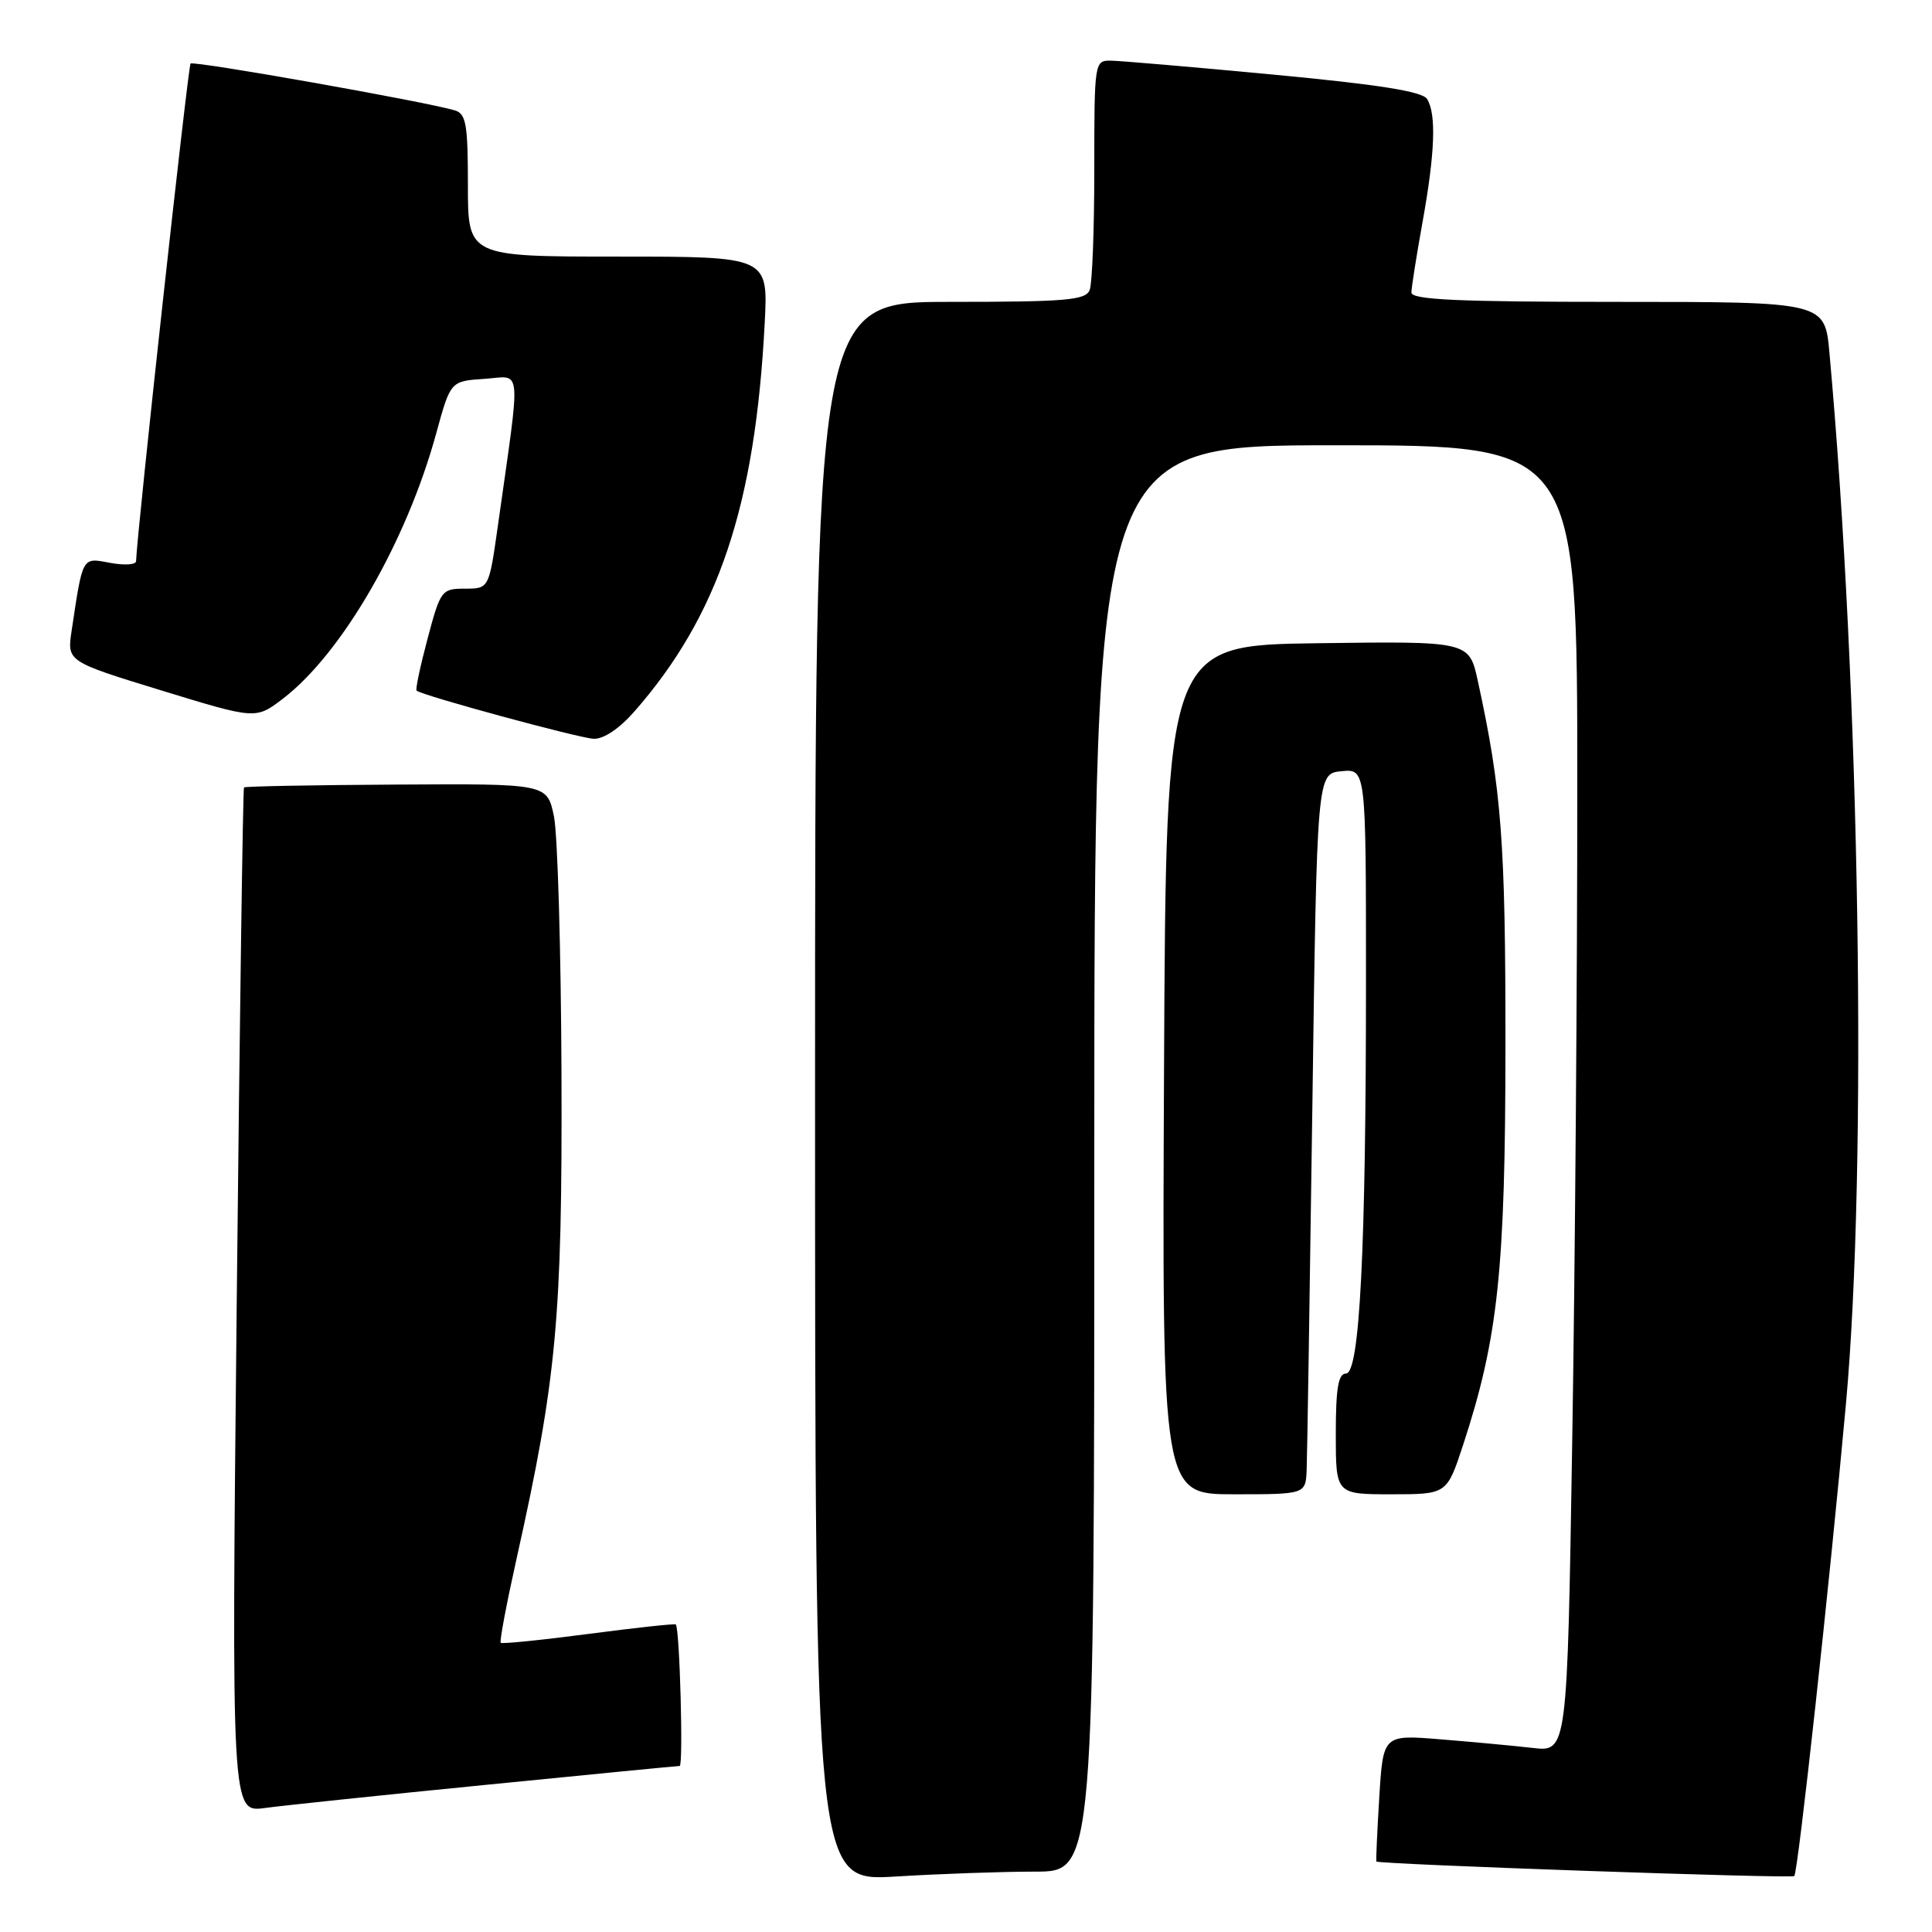 <?xml version="1.0" encoding="UTF-8" standalone="no"?>
<!DOCTYPE svg PUBLIC "-//W3C//DTD SVG 1.1//EN" "http://www.w3.org/Graphics/SVG/1.1/DTD/svg11.dtd" >
<svg xmlns="http://www.w3.org/2000/svg" xmlns:xlink="http://www.w3.org/1999/xlink" version="1.1" viewBox="0 0 256 256">
 <g >
 <path fill="currentColor"
d=" M 137.16 248.00 C 145.00 248.00 145.00 248.00 145.00 153.50 C 145.00 59.00 145.00 59.00 177.00 59.00 C 209.00 59.00 209.00 59.00 209.00 104.25 C 209.00 129.14 208.70 168.09 208.33 190.82 C 207.67 232.14 207.67 232.14 203.09 231.61 C 200.56 231.32 195.07 230.81 190.88 230.47 C 183.27 229.85 183.27 229.85 182.76 238.18 C 182.48 242.75 182.31 246.57 182.38 246.66 C 182.67 247.03 237.40 248.94 237.75 248.59 C 238.25 248.08 242.42 209.96 244.60 186.00 C 247.45 154.57 246.46 91.40 242.41 46.75 C 241.80 40.00 241.80 40.00 214.40 40.00 C 193.14 40.00 187.00 39.72 187.02 38.75 C 187.03 38.06 187.69 33.90 188.48 29.50 C 190.15 20.28 190.34 15.09 189.09 13.11 C 188.46 12.12 182.68 11.20 168.86 9.90 C 158.21 8.89 148.49 8.06 147.25 8.04 C 145.02 8.00 145.00 8.12 145.00 22.42 C 145.00 30.35 144.73 37.55 144.39 38.42 C 143.87 39.78 141.29 40.00 125.89 40.00 C 108.00 40.00 108.00 40.00 108.00 144.65 C 108.00 249.30 108.00 249.30 118.66 248.65 C 124.52 248.29 132.84 248.00 137.16 248.00 Z  M 64.50 236.49 C 78.25 235.12 89.75 234.00 90.06 234.00 C 90.56 234.00 90.07 215.85 89.55 215.25 C 89.43 215.12 84.24 215.68 78.00 216.50 C 71.76 217.32 66.52 217.85 66.35 217.68 C 66.17 217.50 67.13 212.44 68.47 206.43 C 73.76 182.72 74.51 174.62 74.40 142.50 C 74.34 126.00 73.89 110.55 73.40 108.17 C 72.50 103.84 72.50 103.84 52.54 103.96 C 41.57 104.02 32.47 104.19 32.33 104.34 C 32.19 104.48 31.76 135.10 31.37 172.38 C 30.67 240.17 30.67 240.17 35.09 239.57 C 37.51 239.24 50.75 237.85 64.50 236.49 Z  M 173.14 194.75 C 173.21 192.96 173.55 171.48 173.89 147.00 C 174.50 102.50 174.50 102.50 177.75 102.19 C 181.00 101.87 181.00 101.87 181.00 129.78 C 181.00 165.65 180.17 182.00 178.35 182.00 C 177.33 182.00 177.00 183.96 177.00 190.00 C 177.00 198.00 177.00 198.00 184.36 198.00 C 191.72 198.00 191.72 198.00 193.87 191.46 C 198.51 177.30 199.47 168.31 199.48 138.50 C 199.49 111.52 198.97 104.69 195.82 90.23 C 194.67 84.96 194.67 84.96 174.59 85.23 C 154.50 85.50 154.50 85.50 154.24 141.75 C 153.98 198.00 153.98 198.00 163.49 198.00 C 173.00 198.00 173.00 198.00 173.14 194.75 Z  M 84.02 94.32 C 95.19 81.60 100.08 67.03 101.33 42.75 C 101.78 34.00 101.78 34.00 81.89 34.00 C 62.00 34.00 62.00 34.00 62.00 24.57 C 62.00 16.45 61.76 15.06 60.25 14.62 C 56.34 13.46 25.65 8.02 25.25 8.42 C 24.92 8.75 18.15 70.52 18.03 74.36 C 18.01 74.84 16.46 74.93 14.59 74.58 C 10.84 73.88 10.99 73.60 9.49 83.58 C 8.88 87.65 8.88 87.65 21.39 91.49 C 33.89 95.32 33.89 95.32 37.46 92.60 C 45.31 86.61 53.88 71.78 57.81 57.39 C 59.70 50.50 59.70 50.50 64.19 50.20 C 69.24 49.87 69.05 47.81 65.96 69.75 C 64.79 78.00 64.79 78.00 61.61 78.00 C 58.52 78.00 58.36 78.21 56.66 84.61 C 55.69 88.25 55.03 91.36 55.20 91.51 C 55.86 92.14 76.64 97.79 78.65 97.89 C 79.96 97.96 82.05 96.56 84.02 94.32 Z "/>
</g>
</svg>